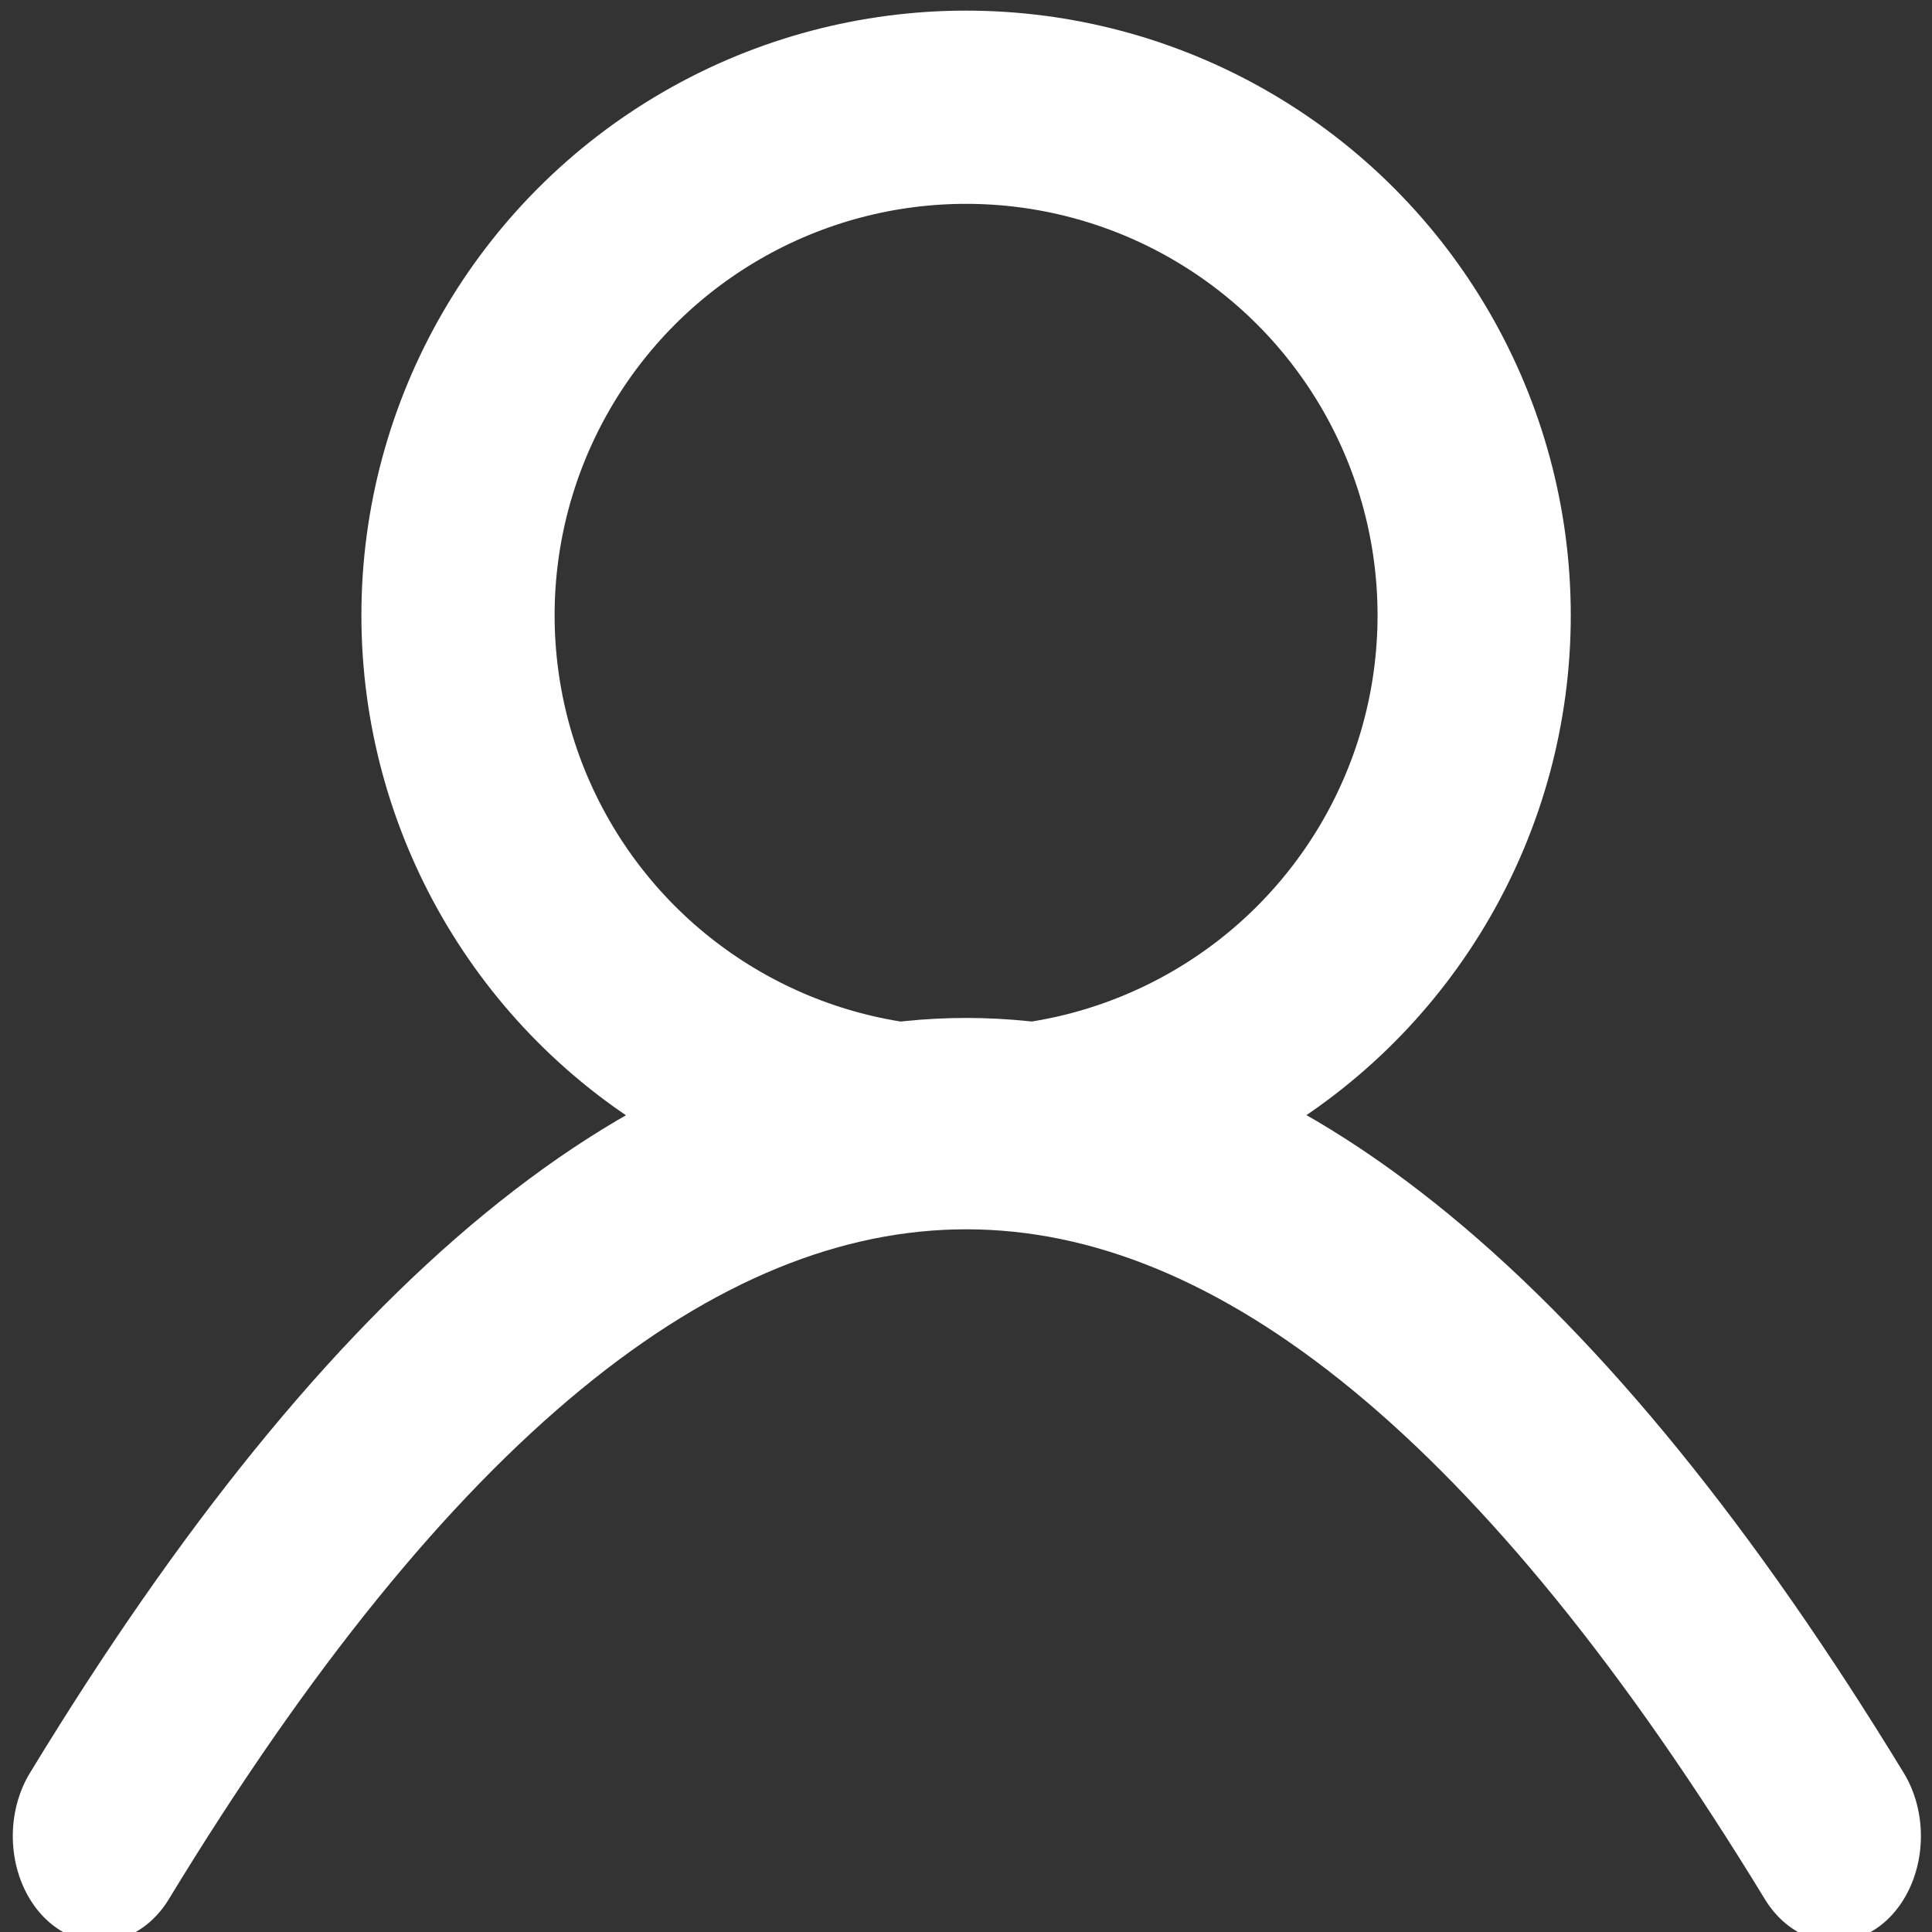 <?xml version="1.0" encoding="UTF-8" standalone="no"?>
<!DOCTYPE svg PUBLIC "-//W3C//DTD SVG 1.1//EN" "http://www.w3.org/Graphics/SVG/1.1/DTD/svg11.dtd">
<svg width="100%" height="100%" viewBox="0 0 600 600" version="1.1" xmlns="http://www.w3.org/2000/svg" xmlns:xlink="http://www.w3.org/1999/xlink" xml:space="preserve" xmlns:serif="http://www.serif.com/" style="fill-rule:evenodd;clip-rule:evenodd;stroke-linecap:round;stroke-linejoin:round;stroke-miterlimit:1.5;">
    <rect x="0" y="0" width="600" height="600" fill="#333333" stroke="none"/>
    <g transform="matrix(0.865,0,0,0.865,62.365,-28.074)">
        <circle cx="274.753" cy="253.37" r="182.415" style="fill:none;stroke:rgb(255,255,255);stroke-width:69.37px;"/>
    </g>
    <g transform="matrix(0.898,0,0,1.096,30.863,-87.391)">
        <path d="M0,600C200,330.471 400,331.194 600,600" style="fill:none;stroke:rgb(255,255,255);stroke-width:59.89px;"/>
    </g>
</svg>

